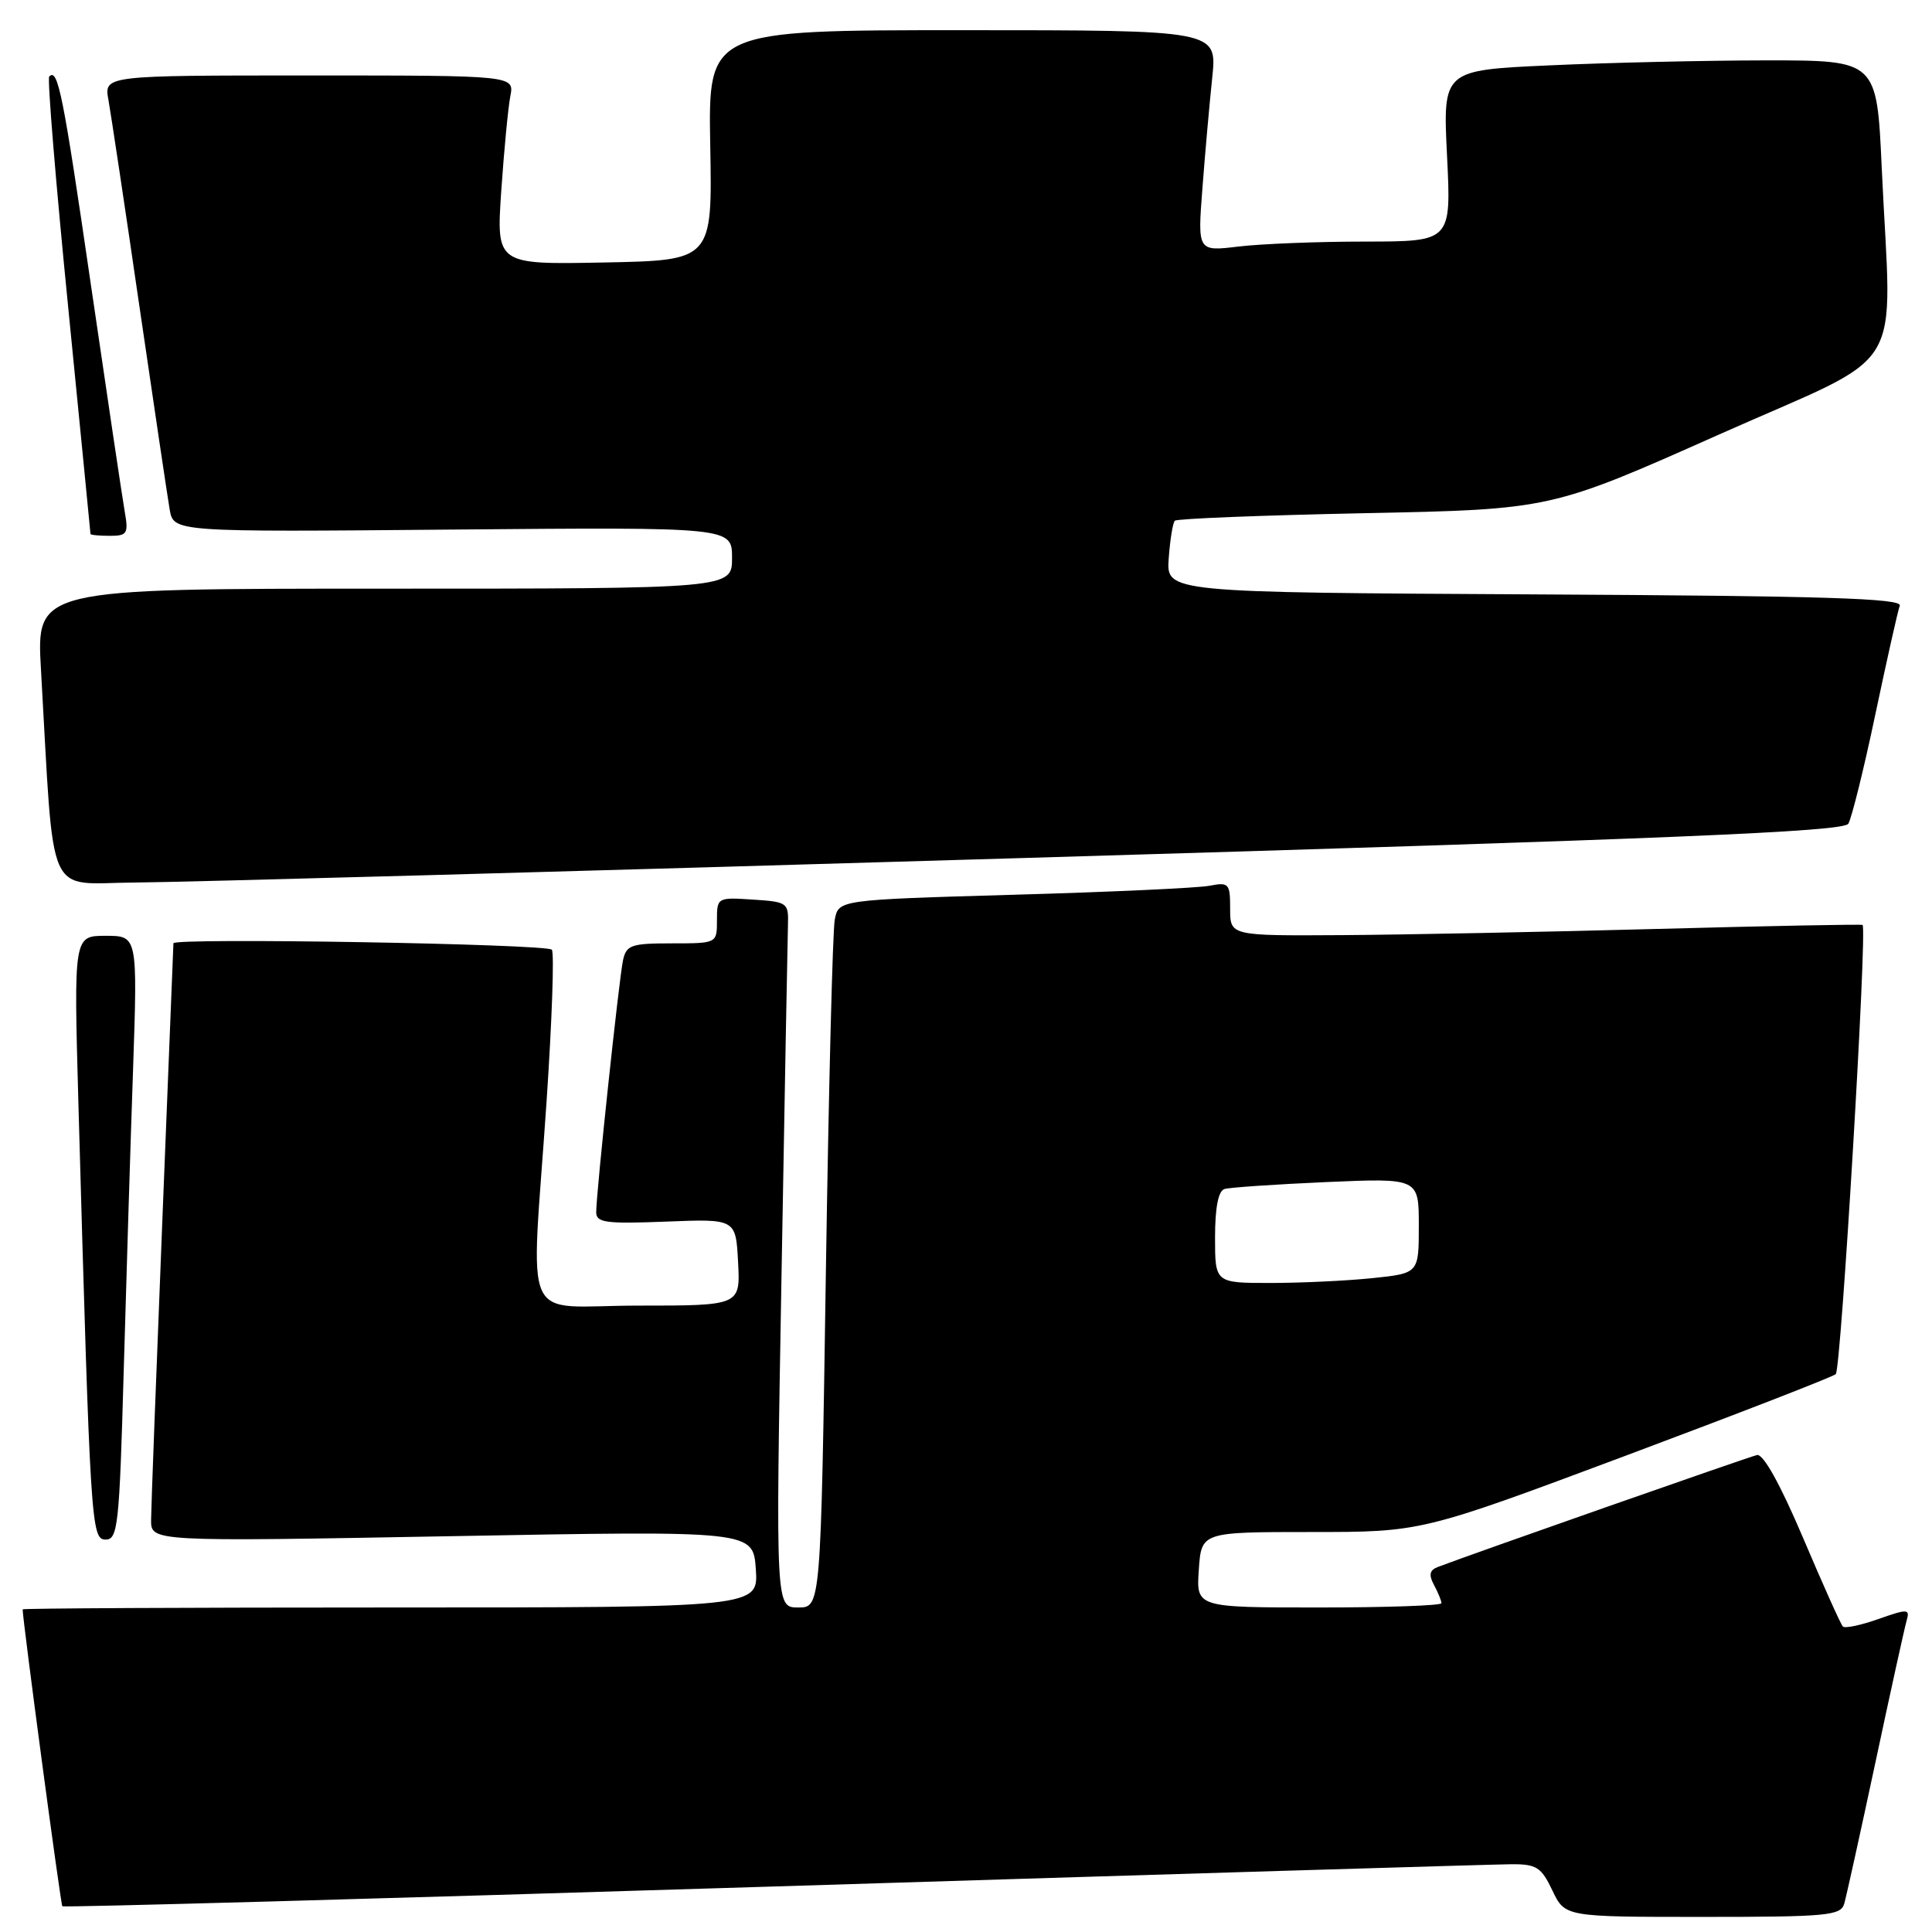 <?xml version="1.0" encoding="UTF-8" standalone="no"?>
<!DOCTYPE svg PUBLIC "-//W3C//DTD SVG 1.1//EN" "http://www.w3.org/Graphics/SVG/1.1/DTD/svg11.dtd" >
<svg xmlns="http://www.w3.org/2000/svg" xmlns:xlink="http://www.w3.org/1999/xlink" version="1.1" viewBox="0 0 256 256">
 <g >
 <path fill="currentColor"
d=" M 244.37 252.25 C 244.65 251.29 246.51 242.85 248.51 233.50 C 250.50 224.15 252.36 215.72 252.63 214.77 C 253.09 213.17 252.82 213.15 248.90 214.53 C 246.59 215.35 244.46 215.80 244.19 215.52 C 243.91 215.25 241.54 209.95 238.91 203.76 C 235.89 196.66 233.64 192.61 232.81 192.80 C 231.69 193.05 194.79 205.99 190.53 207.63 C 189.42 208.05 189.29 208.67 190.02 210.03 C 190.56 211.04 191.00 212.12 191.00 212.43 C 191.00 212.75 183.69 213.00 174.75 213.00 C 158.50 213.00 158.50 213.00 158.85 208.00 C 159.19 203.00 159.19 203.00 173.78 203.00 C 188.37 203.00 188.37 203.00 215.43 192.88 C 230.32 187.31 242.84 182.45 243.25 182.08 C 243.95 181.44 247.44 122.99 246.80 122.56 C 246.63 122.45 234.35 122.69 219.50 123.09 C 204.65 123.49 185.86 123.86 177.75 123.91 C 163.00 124.00 163.00 124.00 163.00 120.42 C 163.00 117.05 162.84 116.87 160.25 117.37 C 158.74 117.66 147.06 118.20 134.30 118.56 C 111.11 119.23 111.11 119.23 110.61 121.87 C 110.33 123.31 109.80 144.41 109.43 168.75 C 108.76 213.00 108.76 213.00 105.77 213.00 C 102.78 213.00 102.78 213.00 103.55 169.25 C 103.97 145.19 104.36 124.15 104.41 122.50 C 104.50 119.62 104.32 119.49 99.75 119.20 C 95.05 118.89 95.00 118.92 95.00 121.95 C 95.00 125.00 95.00 125.00 89.02 125.00 C 83.63 125.00 82.99 125.22 82.55 127.25 C 82.02 129.74 79.00 158.07 79.00 160.62 C 79.00 162.01 80.26 162.18 88.25 161.87 C 97.50 161.50 97.50 161.50 97.80 167.25 C 98.10 173.00 98.10 173.00 84.55 173.00 C 68.75 173.00 70.35 176.55 72.42 146.00 C 73.14 135.28 73.46 126.21 73.12 125.84 C 72.39 125.07 23.01 124.23 22.98 124.99 C 22.97 125.27 22.30 141.93 21.50 162.00 C 20.70 182.07 20.03 199.80 20.02 201.39 C 20.00 204.28 20.00 204.28 59.90 203.55 C 99.79 202.82 99.79 202.82 100.15 207.91 C 100.50 213.00 100.50 213.00 51.75 213.00 C 24.94 213.00 3.00 213.11 3.00 213.25 C 3.03 214.88 8.04 252.37 8.26 252.59 C 8.42 252.76 50.84 251.58 102.53 249.97 C 154.21 248.36 198.19 247.03 200.27 247.02 C 203.59 247.00 204.23 247.41 205.70 250.50 C 207.37 254.00 207.37 254.00 225.62 254.00 C 242.14 254.00 243.91 253.83 244.37 252.25 Z  M 16.39 181.75 C 16.74 169.51 17.29 151.51 17.63 141.75 C 18.23 124.00 18.23 124.00 14.00 124.00 C 9.77 124.00 9.77 124.00 10.39 146.25 C 11.97 202.32 12.08 204.00 14.00 204.00 C 15.62 204.00 15.82 202.12 16.39 181.75 Z  M 136.30 113.67 C 221.70 111.14 244.26 110.20 244.91 109.15 C 245.35 108.43 246.97 101.91 248.49 94.67 C 250.02 87.43 251.47 80.94 251.73 80.26 C 252.11 79.28 241.74 78.96 203.37 78.76 C 154.54 78.50 154.54 78.50 154.86 74.00 C 155.04 71.53 155.40 69.28 155.67 69.00 C 155.94 68.72 167.26 68.28 180.83 68.00 C 205.50 67.50 205.50 67.50 227.75 57.59 C 253.18 46.26 250.63 50.43 249.34 22.25 C 248.69 8.00 248.69 8.00 234.09 8.00 C 226.07 8.01 213.13 8.30 205.34 8.66 C 191.18 9.30 191.18 9.30 191.74 20.65 C 192.30 32.00 192.30 32.00 180.90 32.01 C 174.63 32.01 167.07 32.31 164.09 32.67 C 158.68 33.32 158.68 33.32 159.33 24.91 C 159.68 20.28 160.27 13.69 160.63 10.25 C 161.28 4.00 161.28 4.00 127.56 4.00 C 93.84 4.00 93.84 4.00 94.11 19.25 C 94.39 34.50 94.39 34.50 80.07 34.78 C 65.76 35.06 65.76 35.06 66.42 25.28 C 66.79 19.90 67.33 14.26 67.62 12.75 C 68.16 10.00 68.16 10.00 40.97 10.00 C 13.78 10.00 13.78 10.00 14.37 13.25 C 14.69 15.04 16.54 27.30 18.46 40.50 C 20.39 53.70 22.20 65.85 22.48 67.50 C 23.00 70.50 23.00 70.50 60.00 70.17 C 97.00 69.85 97.00 69.85 97.00 73.92 C 97.00 78.00 97.00 78.00 50.90 78.00 C 4.81 78.00 4.81 78.00 5.43 88.75 C 7.23 119.97 5.93 117.01 17.86 116.94 C 23.71 116.91 77.01 115.44 136.30 113.67 Z  M 16.52 67.75 C 16.21 65.96 14.19 52.41 12.03 37.64 C 8.33 12.27 7.67 8.99 6.52 10.14 C 6.26 10.40 7.38 24.09 9.02 40.56 C 10.65 57.03 11.99 70.61 11.99 70.75 C 12.00 70.89 13.15 71.00 14.55 71.00 C 16.87 71.00 17.04 70.71 16.52 67.75 Z  M 161.00 163.97 C 161.00 160.02 161.43 157.80 162.25 157.55 C 162.94 157.34 169.01 156.93 175.75 156.63 C 188.00 156.10 188.00 156.10 188.00 162.41 C 188.00 168.72 188.00 168.72 181.85 169.36 C 178.47 169.71 172.40 170.00 168.35 170.00 C 161.00 170.00 161.00 170.00 161.00 163.97 Z "/>
</g>
</svg>